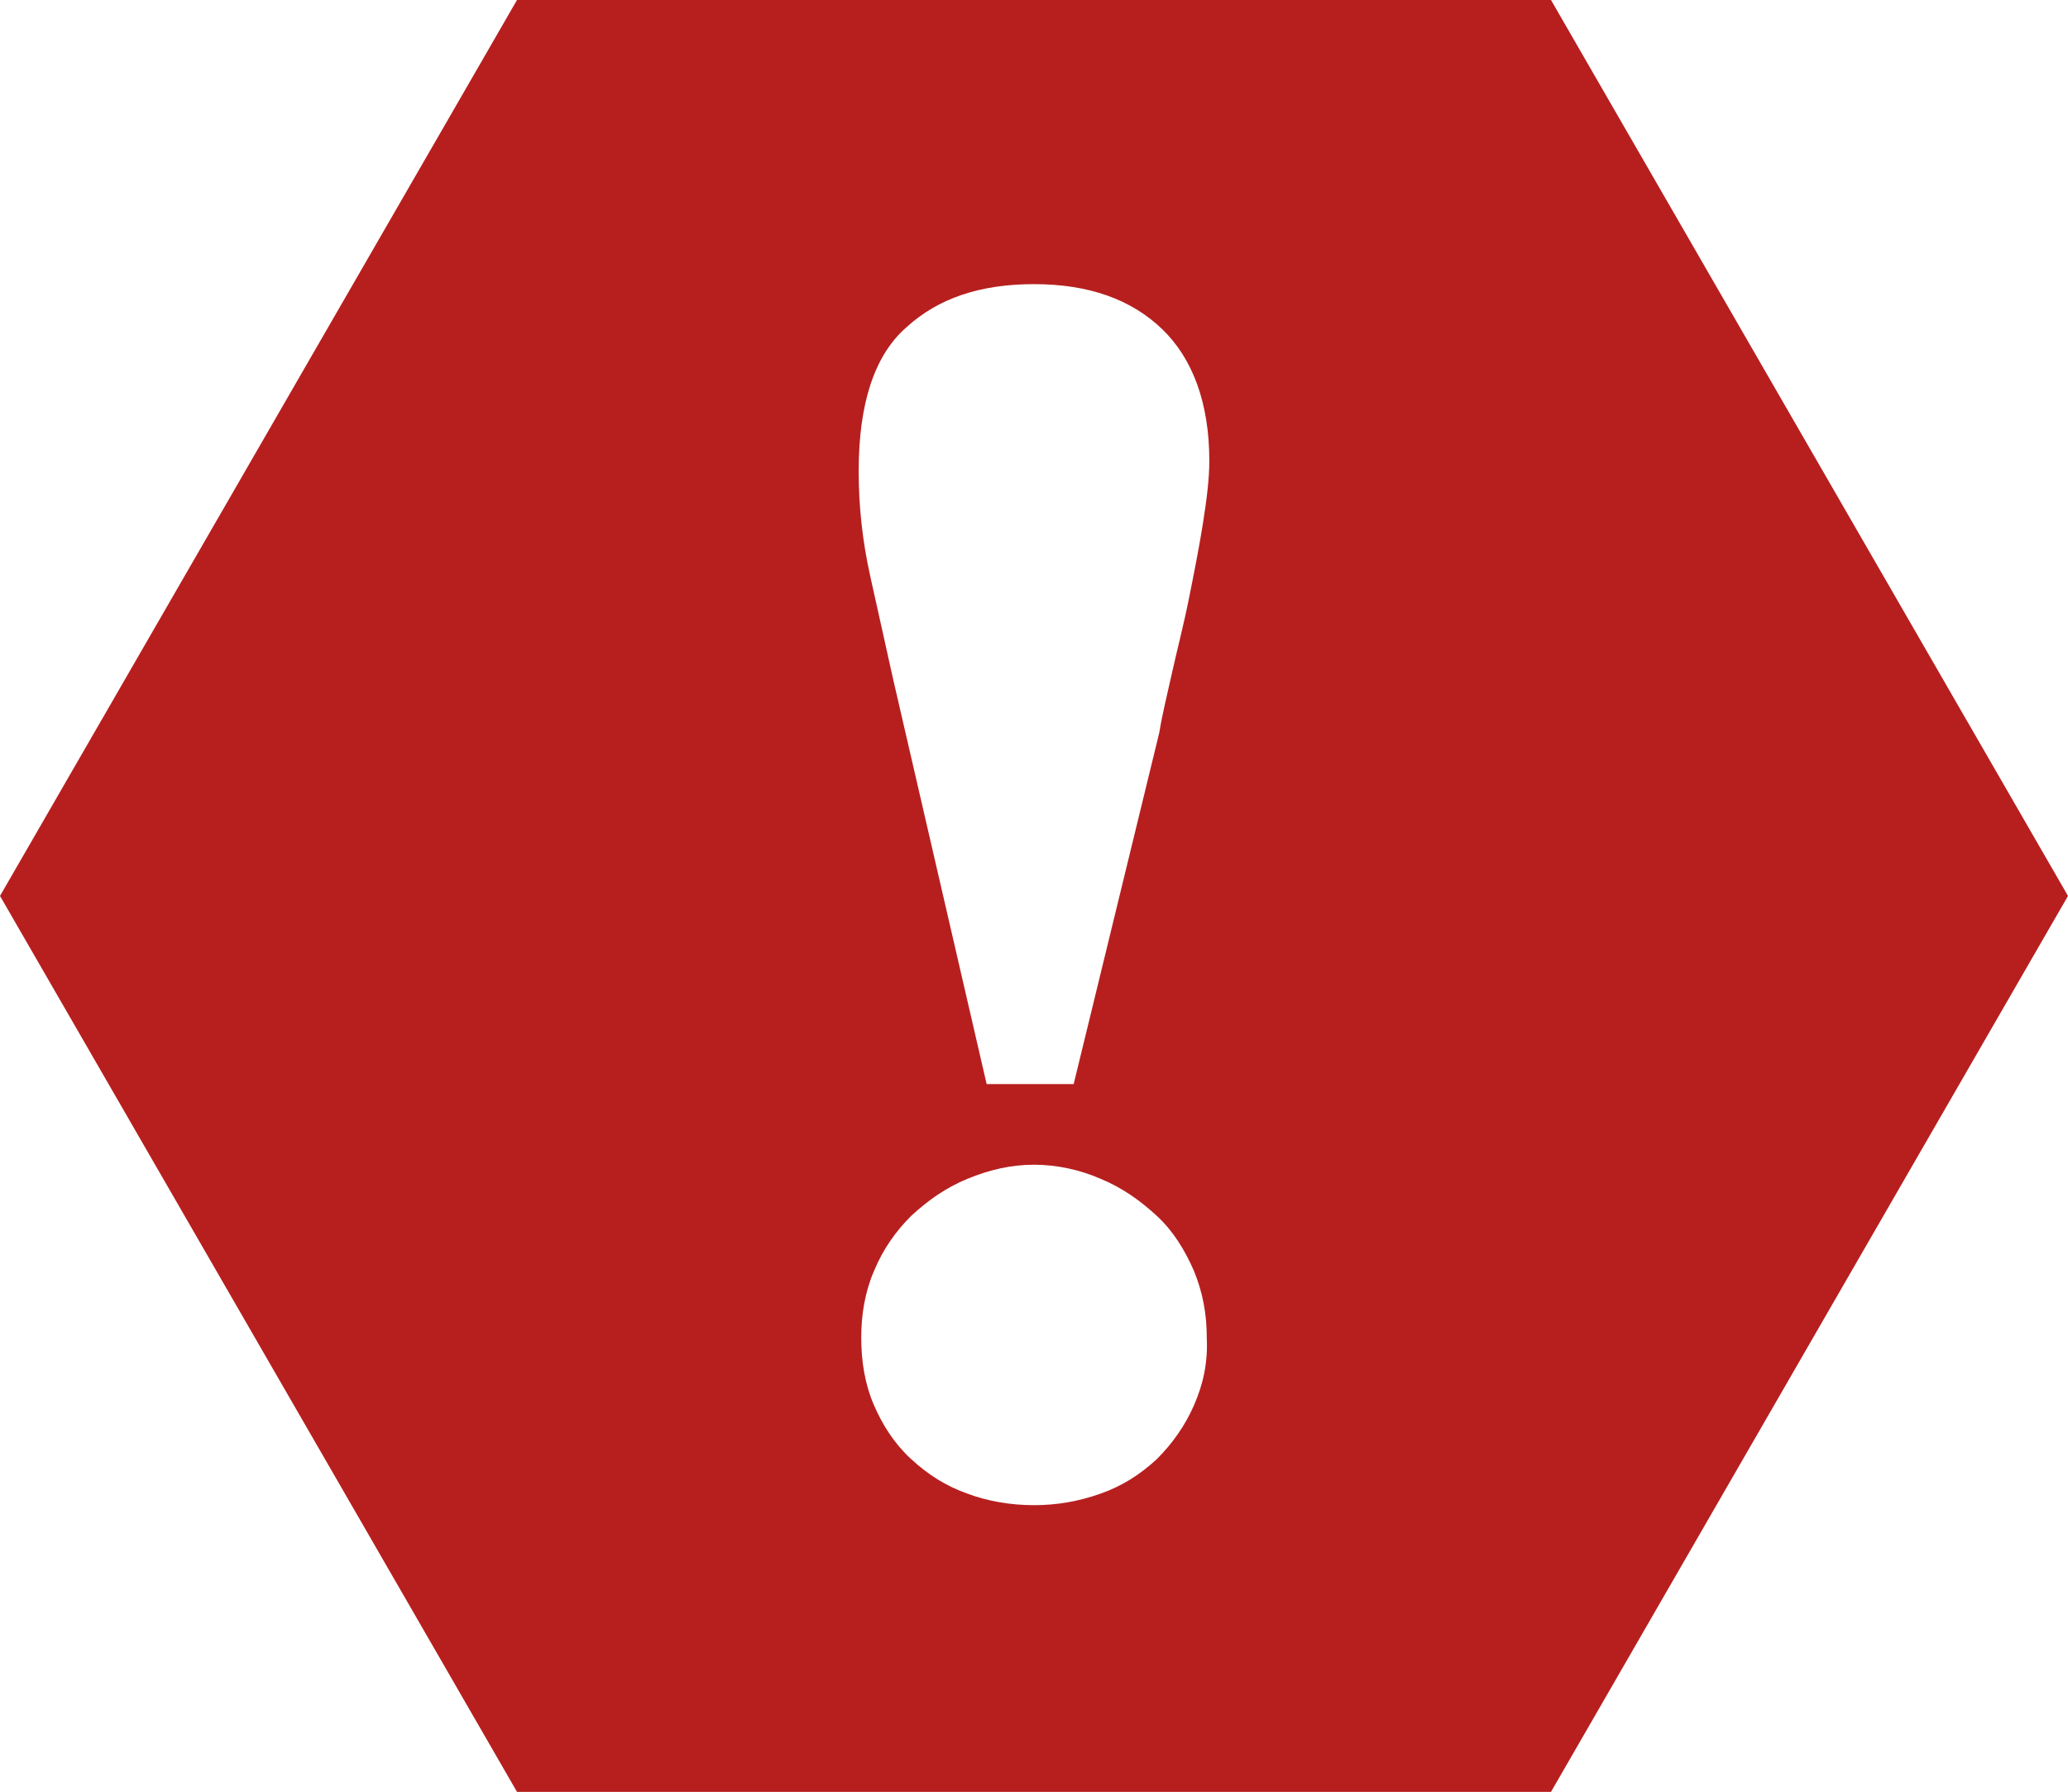 <?xml version="1.0" encoding="utf-8"?>
<!-- Generator: Adobe Illustrator 26.0.3, SVG Export Plug-In . SVG Version: 6.00 Build 0)  -->
<svg version="1.1" id="Layer_1" xmlns="http://www.w3.org/2000/svg" xmlns:xlink="http://www.w3.org/1999/xlink" x="0px" y="0px"
	 viewBox="0 0 161.6 140" style="enable-background:new 0 0 161.6 140;" xml:space="preserve">
<style type="text/css">
	.st0{fill:#b71f1f;}
</style>
<path class="st0" d="M121.2,0H40.4L0,70l40.4,70h80.8l40.4-70L121.2,0z M93.3,109.8c-0.7,1.6-1.7,3-2.9,4.2
	c-1.3,1.2-2.7,2.1-4.4,2.7c-1.7,0.6-3.4,0.9-5.2,0.9c-1.8,0-3.6-0.3-5.2-0.9c-1.7-0.6-3.1-1.5-4.4-2.7c-1.3-1.2-2.2-2.6-2.9-4.2
	c-0.7-1.6-1-3.4-1-5.3c0-1.8,0.3-3.6,1-5.2c0.7-1.7,1.7-3.1,2.9-4.3c1.3-1.2,2.7-2.2,4.4-2.9c1.7-0.7,3.4-1.1,5.2-1.1
	c1.8,0,3.6,0.4,5.2,1.1c1.7,0.7,3.1,1.7,4.4,2.9c1.3,1.2,2.2,2.7,2.9,4.3c0.7,1.7,1,3.4,1,5.2C94.4,106.5,94,108.2,93.3,109.8z
	 M94,40.9c-0.3,1.9-0.7,3.9-1.1,5.9c-0.4,2-0.9,3.9-1.3,5.7c-0.4,1.8-0.8,3.4-1,4.7l-6.7,27.5h-6.8l-7.3-31.6
	c-0.6-2.7-1.2-5.4-1.8-8.1c-0.6-2.7-0.9-5.4-0.9-8.2c0-5.2,1.2-9,3.7-11.2c2.5-2.3,5.8-3.4,10-3.4c4.3,0,7.6,1.2,10,3.5
	c2.4,2.3,3.7,5.8,3.7,10.3C94.5,37.4,94.3,39,94,40.9z"/>
</svg>

